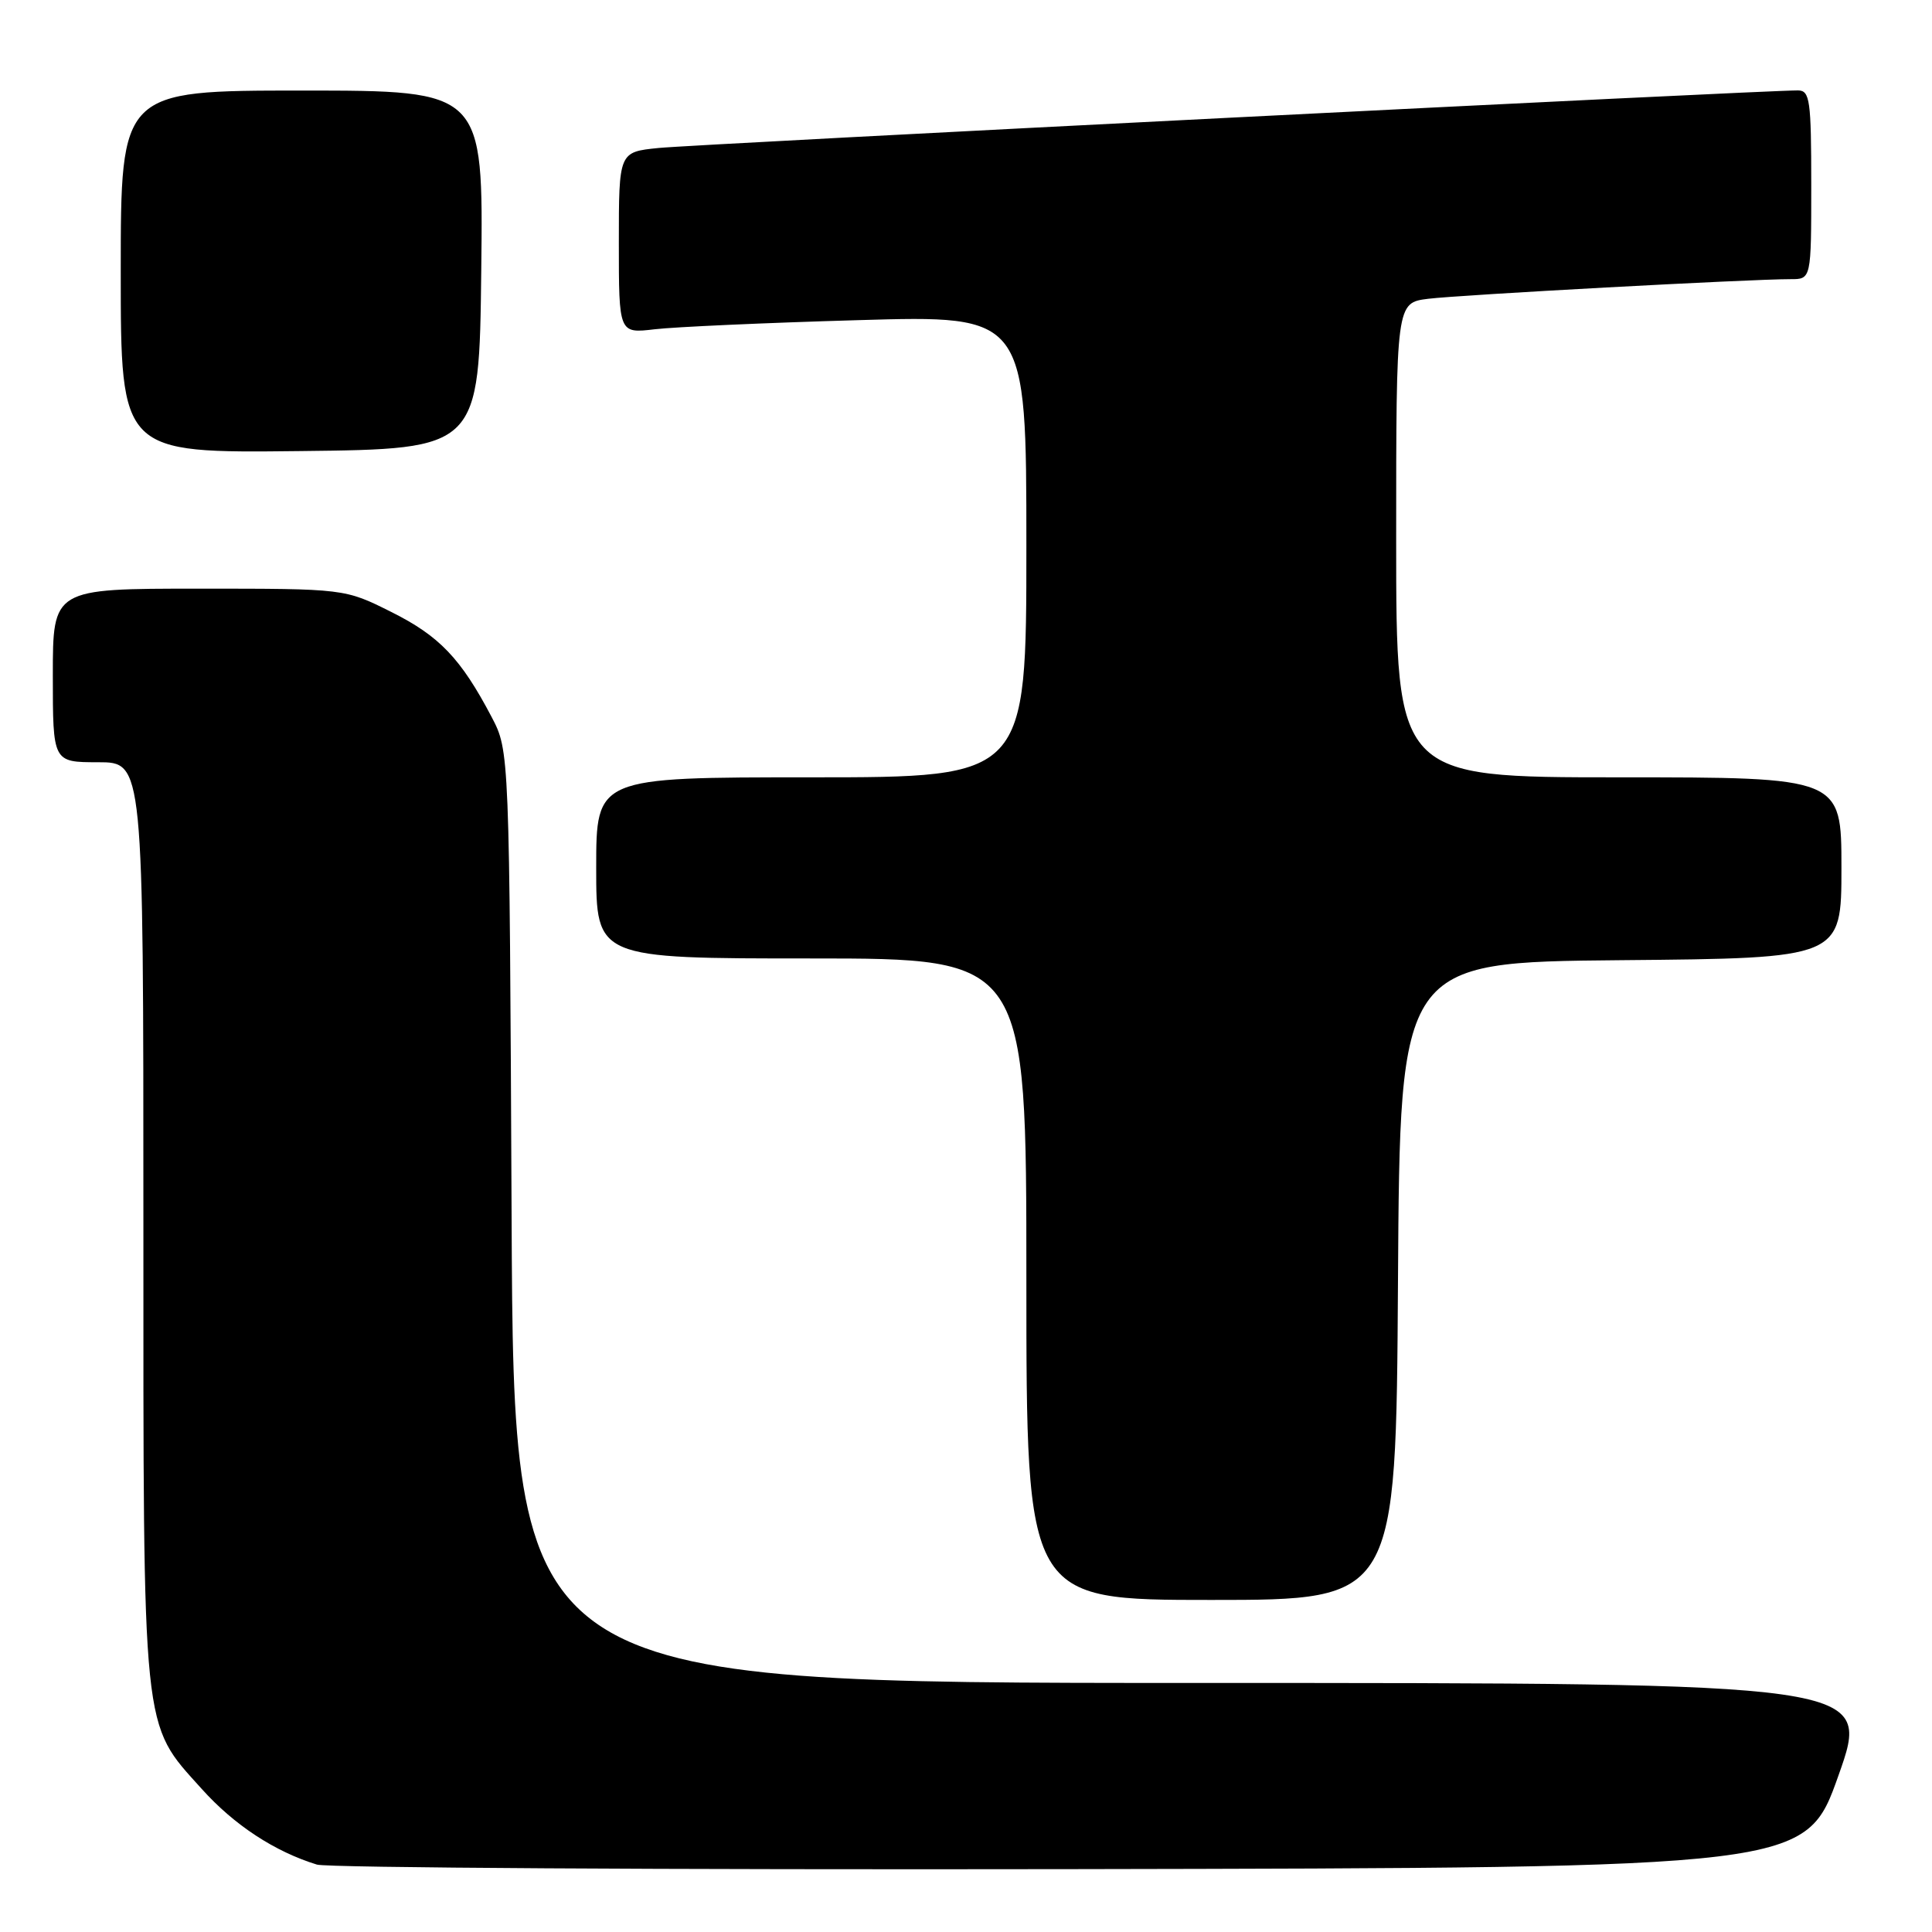 <?xml version="1.0" encoding="UTF-8" standalone="no"?>
<!DOCTYPE svg PUBLIC "-//W3C//DTD SVG 1.1//EN" "http://www.w3.org/Graphics/SVG/1.1/DTD/svg11.dtd" >
<svg xmlns="http://www.w3.org/2000/svg" xmlns:xlink="http://www.w3.org/1999/xlink" version="1.1" viewBox="0 0 256 256">
 <g >
 <path fill="currentColor"
d=" M 243.61 235.25 C 247.95 223.00 247.95 223.00 158.01 223.00 C 68.07 223.00 68.07 223.00 67.79 161.25 C 67.50 99.50 67.50 99.50 65.14 95.00 C 61.06 87.24 58.22 84.27 51.85 81.09 C 45.68 78.00 45.68 78.00 26.34 78.00 C 7.00 78.00 7.00 78.00 7.00 89.50 C 7.00 101.00 7.00 101.00 13.00 101.00 C 19.00 101.00 19.00 101.00 19.00 161.82 C 19.00 230.57 18.75 228.17 26.73 237.04 C 31.03 241.83 36.40 245.35 42.00 247.07 C 43.38 247.49 88.32 247.76 141.89 247.67 C 239.27 247.50 239.27 247.50 243.61 235.25 Z  M 185.24 169.75 C 185.50 127.50 185.50 127.50 214.75 127.23 C 244.00 126.97 244.00 126.97 244.00 114.98 C 244.00 103.00 244.00 103.00 214.50 103.00 C 185.00 103.00 185.00 103.00 185.00 71.56 C 185.00 40.12 185.00 40.12 189.25 39.59 C 193.47 39.07 231.98 36.98 237.25 36.99 C 240.00 37.00 240.00 37.00 240.00 24.50 C 240.00 13.27 239.82 12.00 238.25 11.98 C 234.14 11.94 92.02 19.12 87.25 19.61 C 82.00 20.14 82.00 20.14 82.00 32.17 C 82.00 44.19 82.00 44.19 86.75 43.63 C 89.36 43.32 101.51 42.77 113.75 42.42 C 136.00 41.77 136.00 41.77 136.00 72.38 C 136.00 103.00 136.00 103.00 107.50 103.00 C 79.00 103.00 79.00 103.00 79.00 115.00 C 79.00 127.00 79.00 127.00 107.50 127.00 C 136.00 127.00 136.00 127.00 136.00 169.50 C 136.00 212.00 136.00 212.00 160.49 212.00 C 184.98 212.00 184.98 212.00 185.24 169.75 Z  M 63.77 35.75 C 64.04 12.00 64.04 12.00 40.02 12.00 C 16.00 12.00 16.00 12.00 16.00 36.02 C 16.00 60.04 16.00 60.04 39.75 59.77 C 63.50 59.50 63.50 59.50 63.77 35.75 Z "/>
</g>
</svg>